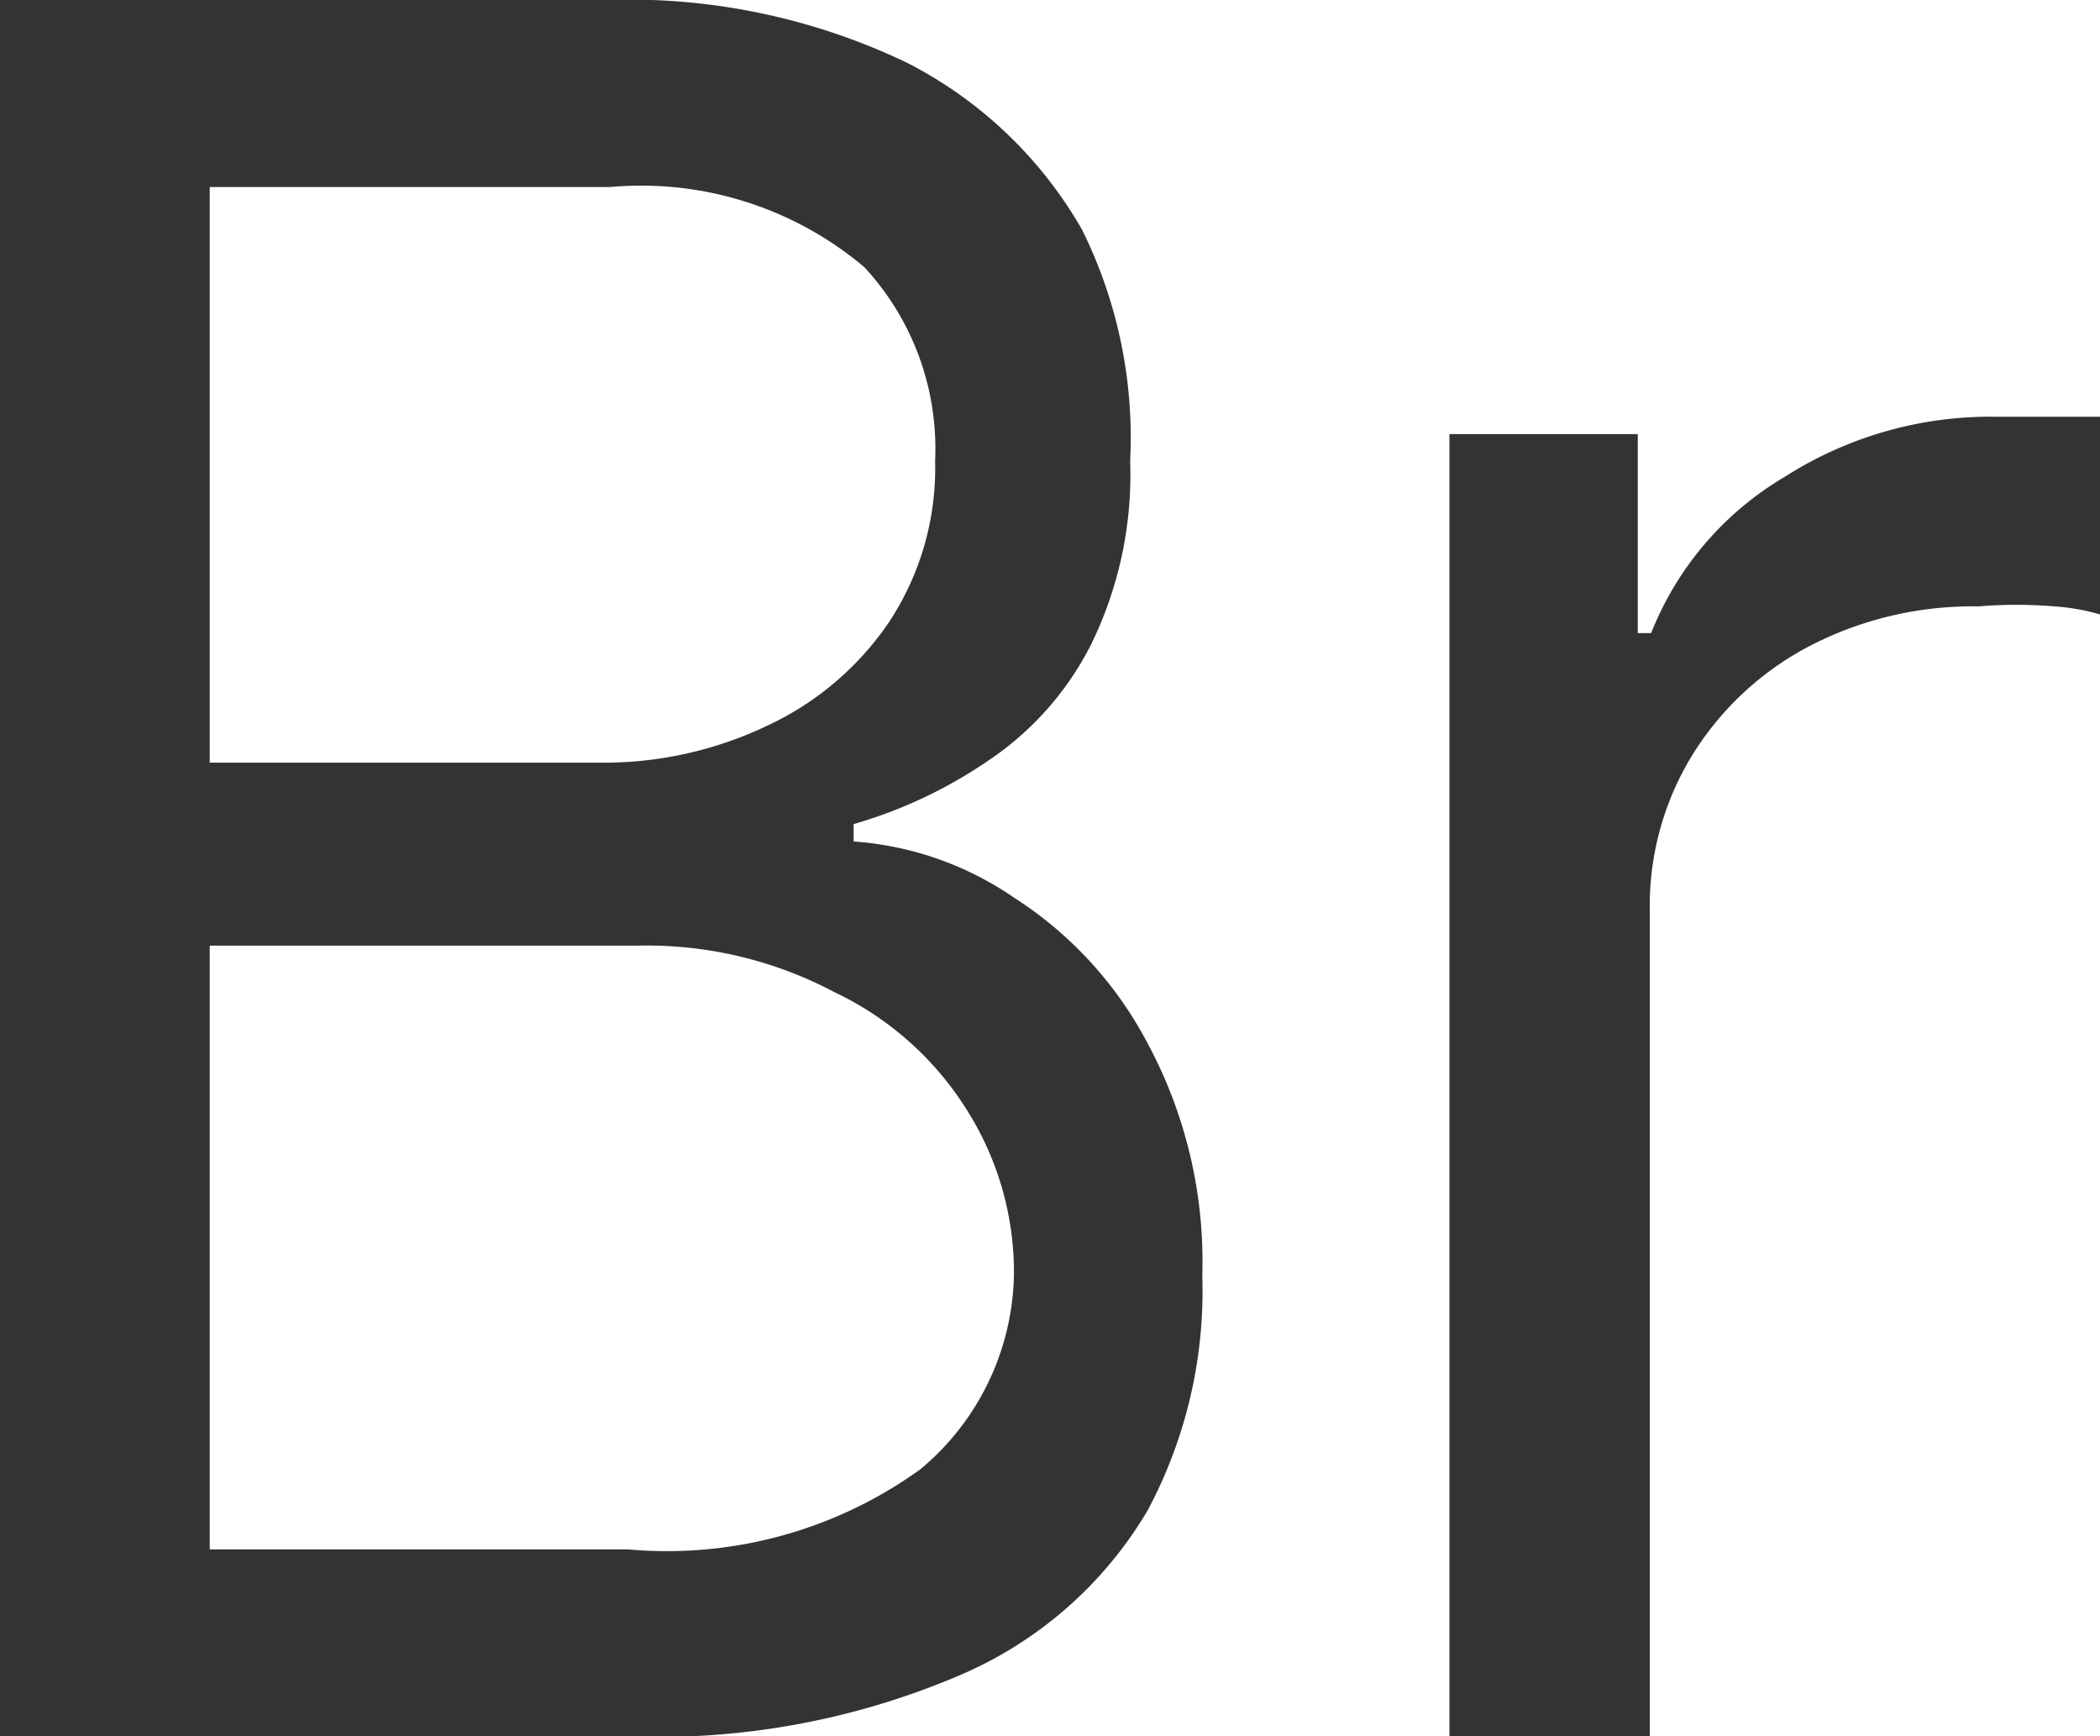 <?xml version="1.0" encoding="utf-8"?><svg xmlns="http://www.w3.org/2000/svg" viewBox="0 0 15.72 13" width="15.72" height="13"><path d="M0,0V13H4.7a5.74,5.74,0,0,0,2.49-.46,3,3,0,0,0,1.4-1.23A3.49,3.49,0,0,0,9,9.55a3.45,3.45,0,0,0-.41-1.74,2.89,2.89,0,0,0-1-1.09,2.42,2.42,0,0,0-1.2-.42V6.17a3.5,3.5,0,0,0,1-.47,2.29,2.29,0,0,0,.77-.86,2.89,2.89,0,0,0,.3-1.39A3.5,3.5,0,0,0,8.1,1.72,3.17,3.17,0,0,0,6.79.47,4.81,4.81,0,0,0,4.54,0ZM4.7,11.6H1.57V7.08h3.2a3,3,0,0,1,1.48.35,2.36,2.36,0,0,1,1,.9,2.27,2.27,0,0,1,.34,1.22A1.94,1.94,0,0,1,6.89,11,3.24,3.24,0,0,1,4.7,11.6ZM4.49,5.71H1.57V1.4h3a2.59,2.59,0,0,1,1.9.6A2,2,0,0,1,7,3.45a2.09,2.09,0,0,1-.34,1.2,2.24,2.24,0,0,1-.91.78A2.84,2.84,0,0,1,4.49,5.71Z" fill="#333" fill-rule="evenodd"/><path d="M10.85,3.25V13h1.5V6.83a2.16,2.16,0,0,1,.32-1.18,2.27,2.27,0,0,1,.87-.81,2.65,2.65,0,0,1,1.27-.3,3.45,3.45,0,0,1,.57,0,1.63,1.63,0,0,1,.34.06V3.12l-.37,0h-.41a2.86,2.86,0,0,0-1.58.45,2.37,2.37,0,0,0-1,1.17h-.1V3.25Z" fill="#333"/></svg>